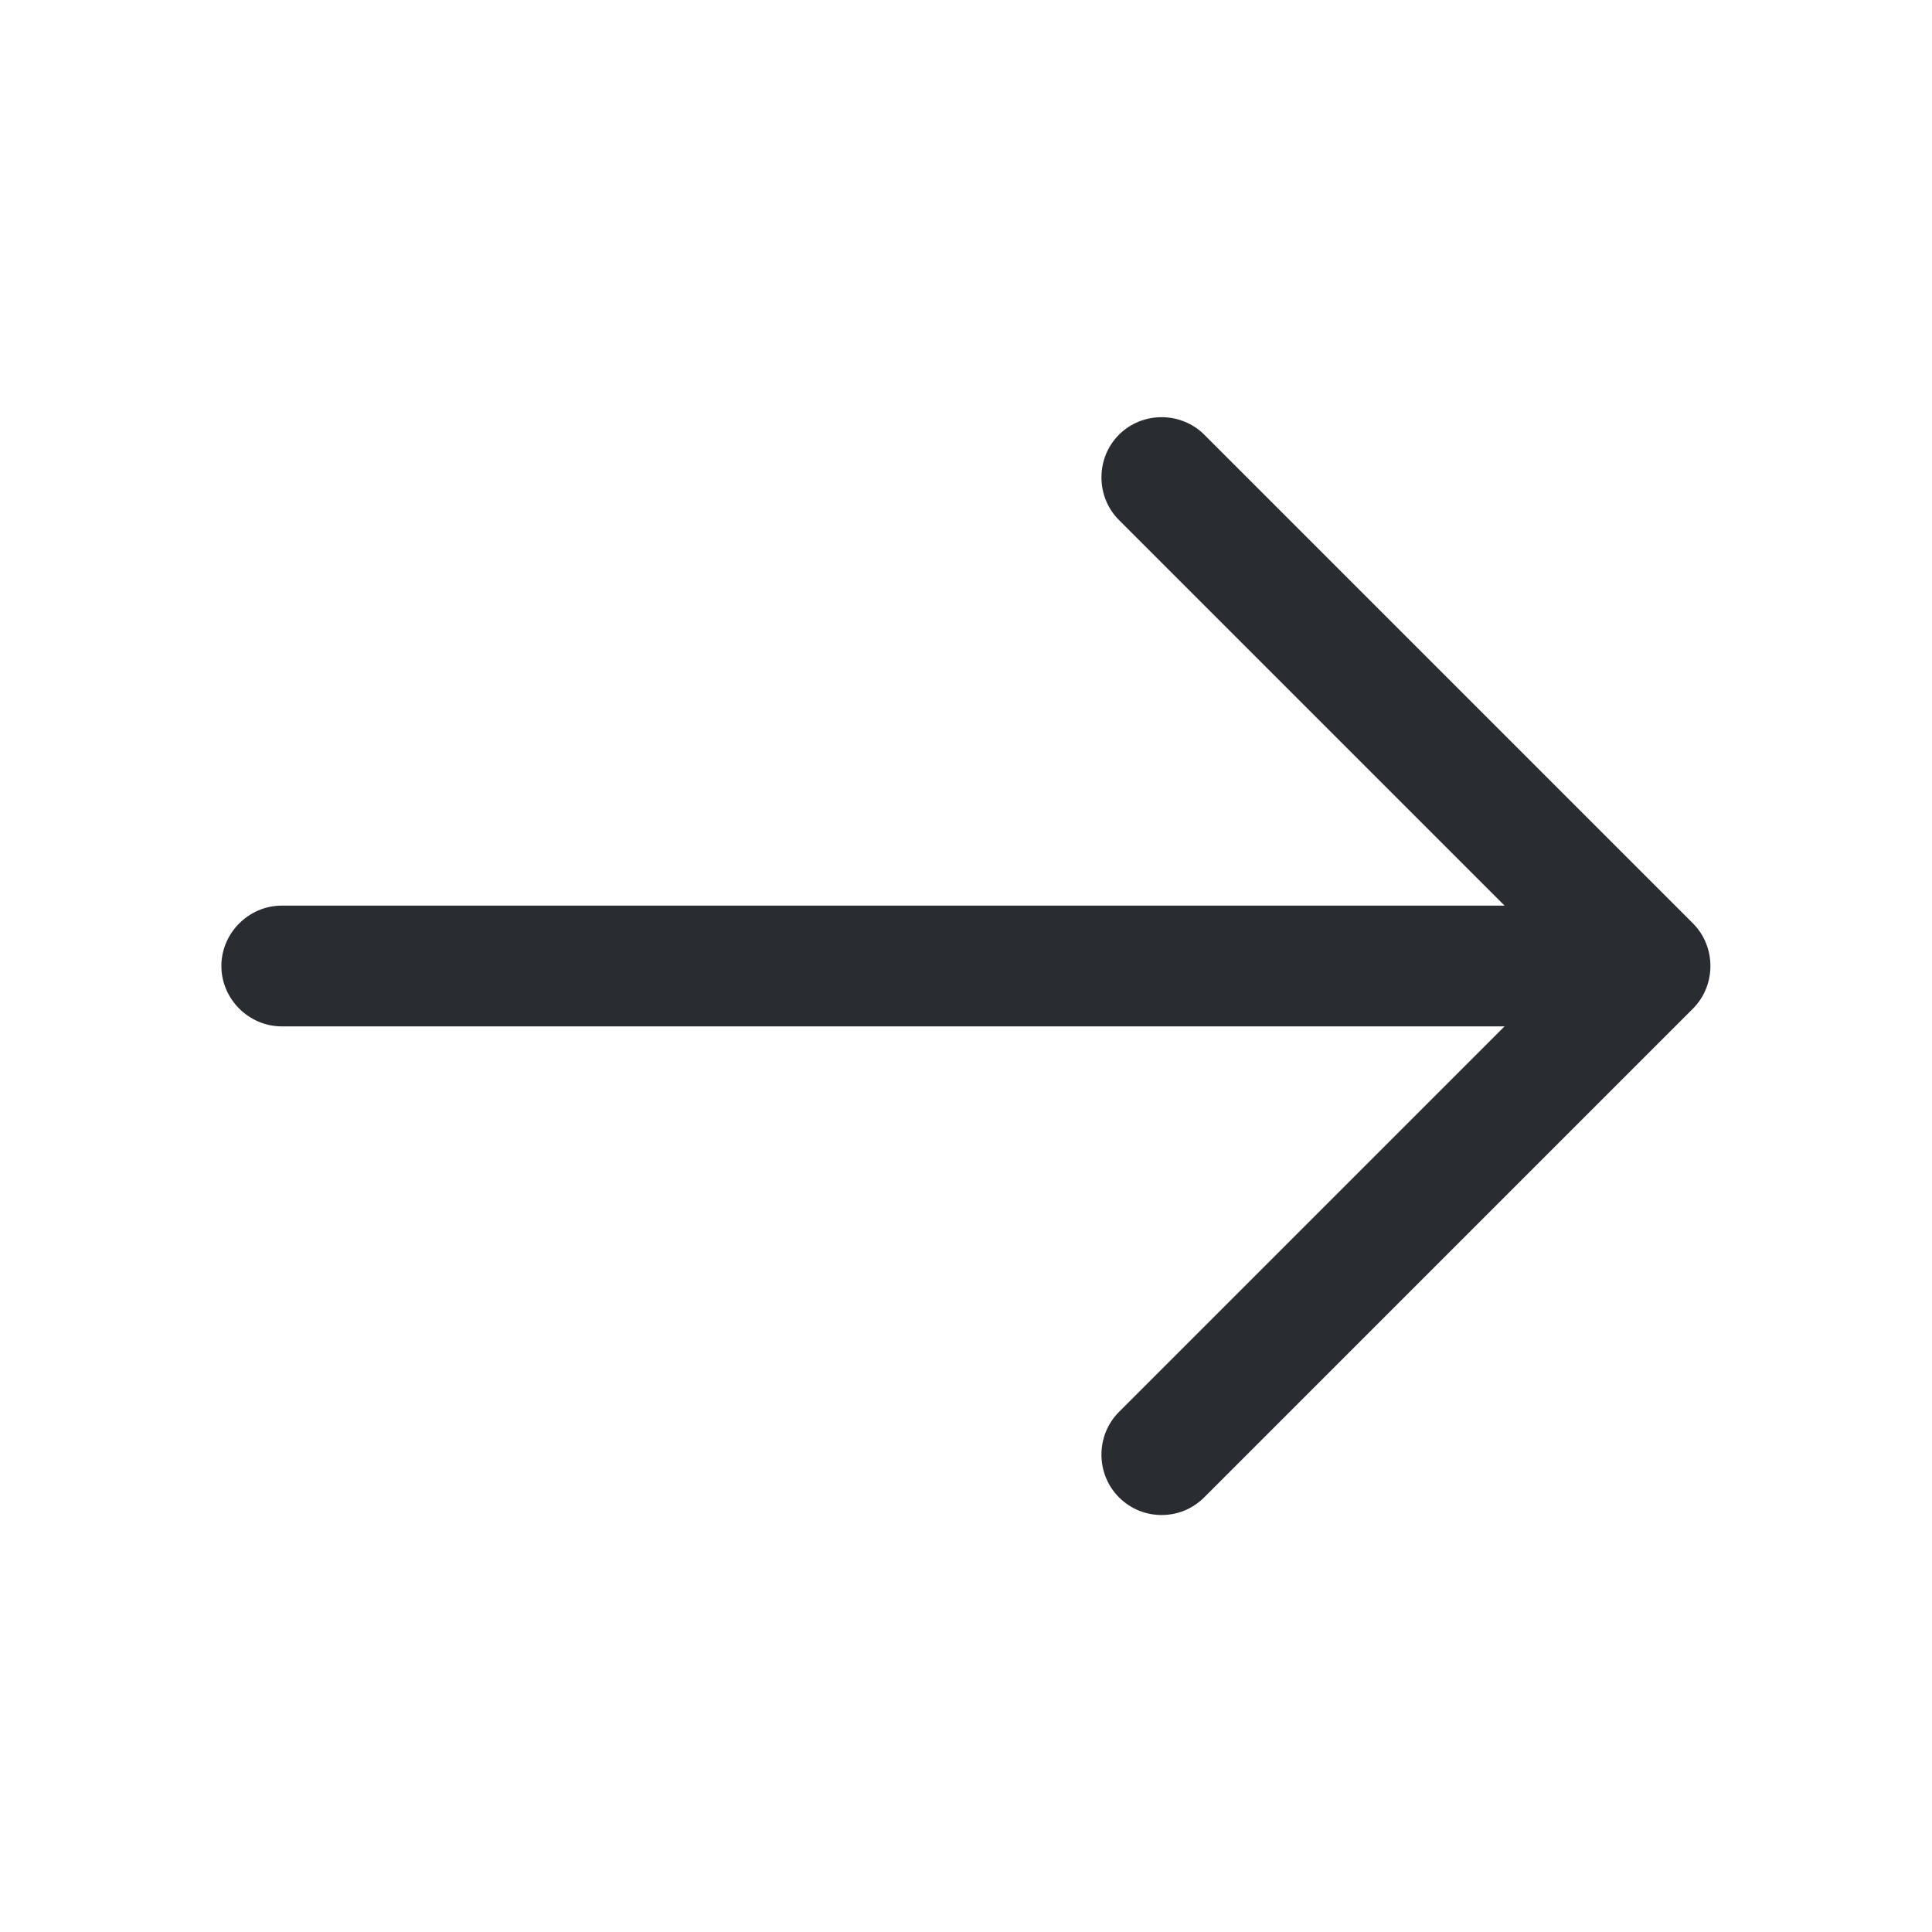   <svg
      width="24"
      height="24"
      viewBox="0 0 24 24"
      fill="none"
      xmlns="http://www.w3.org/2000/svg"
    >
      <path
        d="M14.43 18.82C14.24 18.82 14.05 18.75 13.9 18.6C13.61 18.31 13.61 17.83 13.9 17.54L19.44 12L13.9 6.46C13.61 6.17 13.61 5.69 13.9 5.4C14.19 5.11 14.67 5.11 14.96 5.4L21.03 11.47C21.32 11.76 21.32 12.24 21.03 12.53L14.96 18.6C14.81 18.75 14.62 18.82 14.43 18.82Z"
        fill="#292D32"
      />
      <path
        d="M20.33 12.75H3.5C3.09 12.75 2.75 12.41 2.75 12C2.75 11.59 3.09 11.25 3.5 11.25H20.33C20.74 11.25 21.08 11.59 21.08 12C21.08 12.41 20.74 12.75 20.33 12.75Z"
        fill="#292D32"
      />
    </svg>